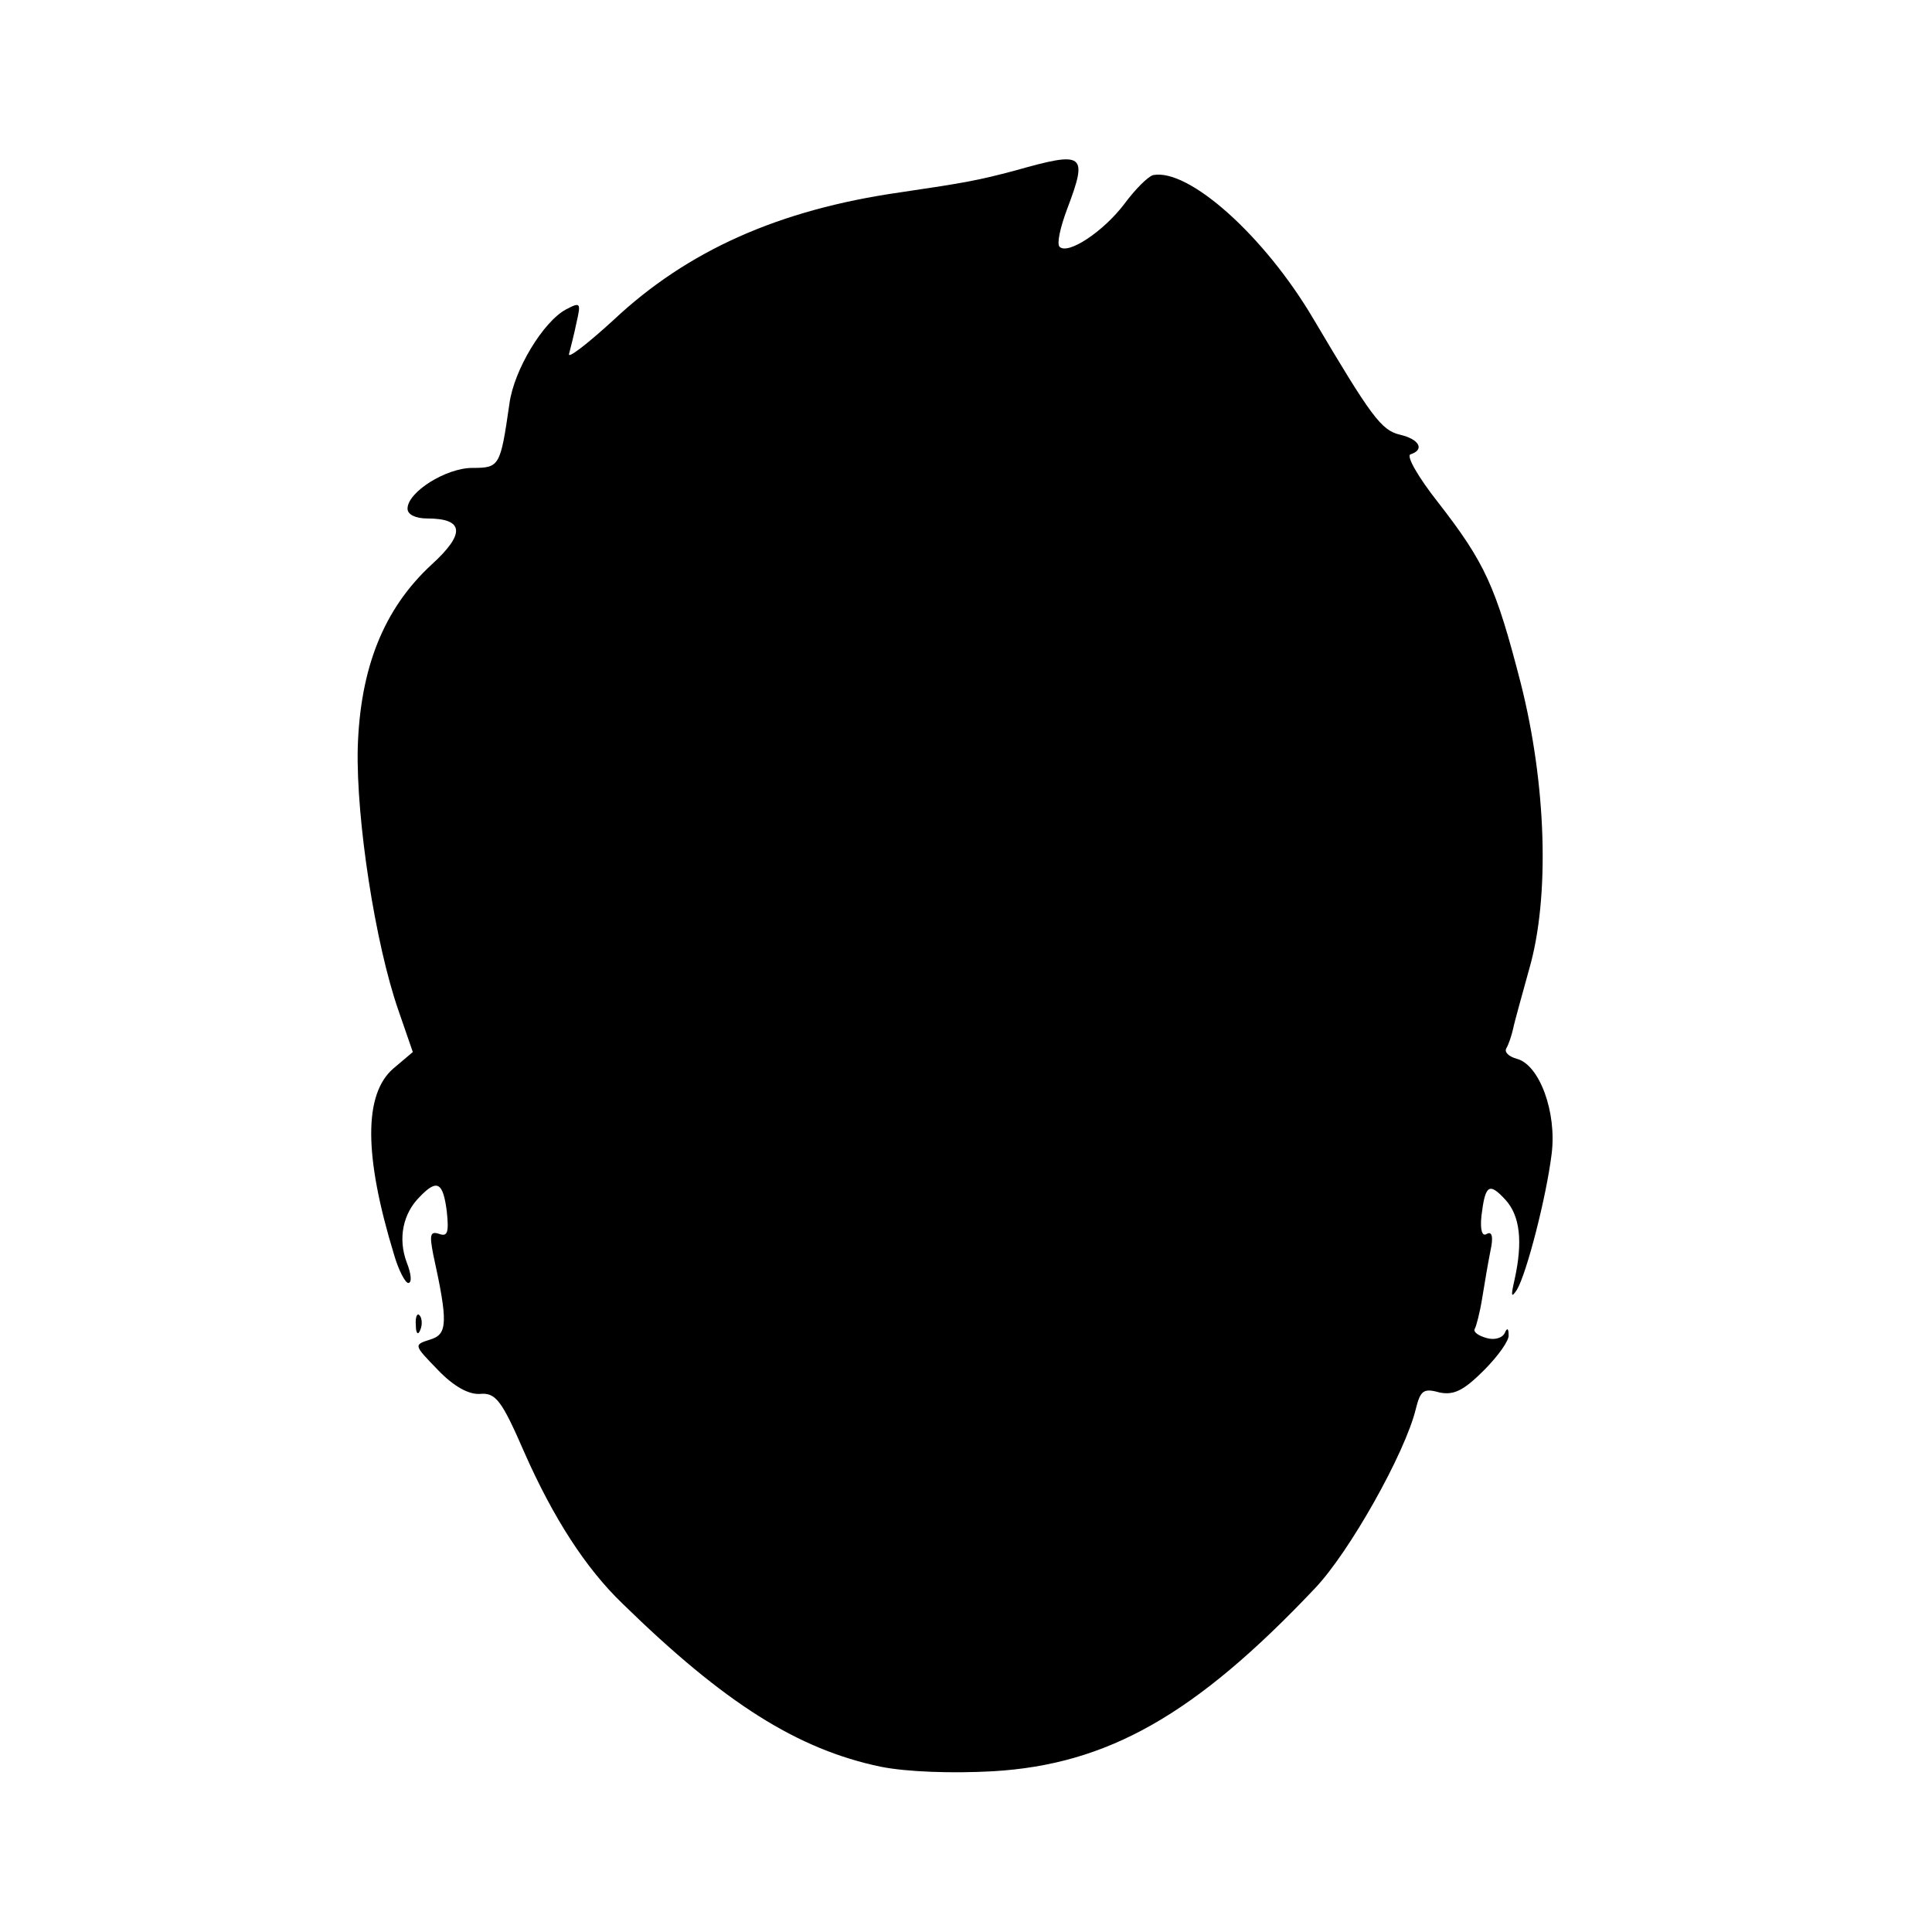 <?xml version="1.0" standalone="no"?>
<!DOCTYPE svg PUBLIC "-//W3C//DTD SVG 20010904//EN"
 "http://www.w3.org/TR/2001/REC-SVG-20010904/DTD/svg10.dtd">
<svg version="1.0" xmlns="http://www.w3.org/2000/svg"
 width="256pt" height="256pt" viewBox="0 0 256 256"
 preserveAspectRatio="xMidYMid meet">
<g transform="translate(0,256) scale(0.1,-0.1)"
fill="#000000" stroke="none">
<path d="M1345 2334 c-49 -13 -65 -16 -153 -29 -160 -23 -281 -77 -379 -169
-35 -32 -61 -52 -59 -45 2 8 7 27 10 42 6 26 5 27 -14 17 -30 -16 -69 -80 -75
-125 -12 -83 -13 -85 -49 -85 -35 0 -86 -32 -86 -54 0 -8 11 -13 26 -13 49 0
51 -20 6 -61 -64 -59 -95 -138 -98 -244 -2 -94 23 -258 54 -347 l19 -55 -26
-22 c-39 -34 -39 -115 1 -246 6 -21 15 -38 19 -38 5 0 4 12 -2 27 -12 32 -5
65 17 87 23 24 31 20 36 -19 3 -28 1 -34 -10 -30 -12 4 -13 -1 -8 -27 20 -91
19 -106 -4 -113 -22 -7 -22 -7 10 -40 21 -22 41 -33 56 -32 21 2 29 -9 59 -78
38 -86 81 -153 130 -200 135 -132 232 -193 342 -216 35 -7 95 -9 149 -6 152 9
268 75 426 242 46 48 120 180 134 238 6 24 10 28 31 22 19 -4 32 2 59 29 19
19 34 40 33 47 0 9 -2 10 -5 3 -3 -7 -14 -10 -24 -7 -11 3 -18 8 -16 12 2 3 7
22 10 41 3 19 8 48 11 63 4 18 2 26 -5 22 -6 -4 -9 5 -7 24 5 41 10 45 32 21
19 -21 23 -55 12 -105 -5 -22 -5 -26 3 -14 13 22 39 123 46 180 7 55 -16 118
-46 126 -11 3 -17 9 -14 14 3 5 7 17 9 26 2 10 12 45 21 78 28 96 23 246 -11
380 -33 128 -47 159 -110 240 -26 33 -42 61 -36 63 19 6 12 20 -14 26 -25 6
-38 24 -115 154 -65 110 -165 199 -212 190 -7 -2 -24 -19 -38 -38 -28 -37 -75
-68 -86 -57 -4 4 1 26 10 50 28 74 23 77 -69 51z"/>
<path d="M551 804 c0 -11 3 -14 6 -6 3 7 2 16 -1 19 -3 4 -6 -2 -5 -13z"/>
</g>
</svg>
